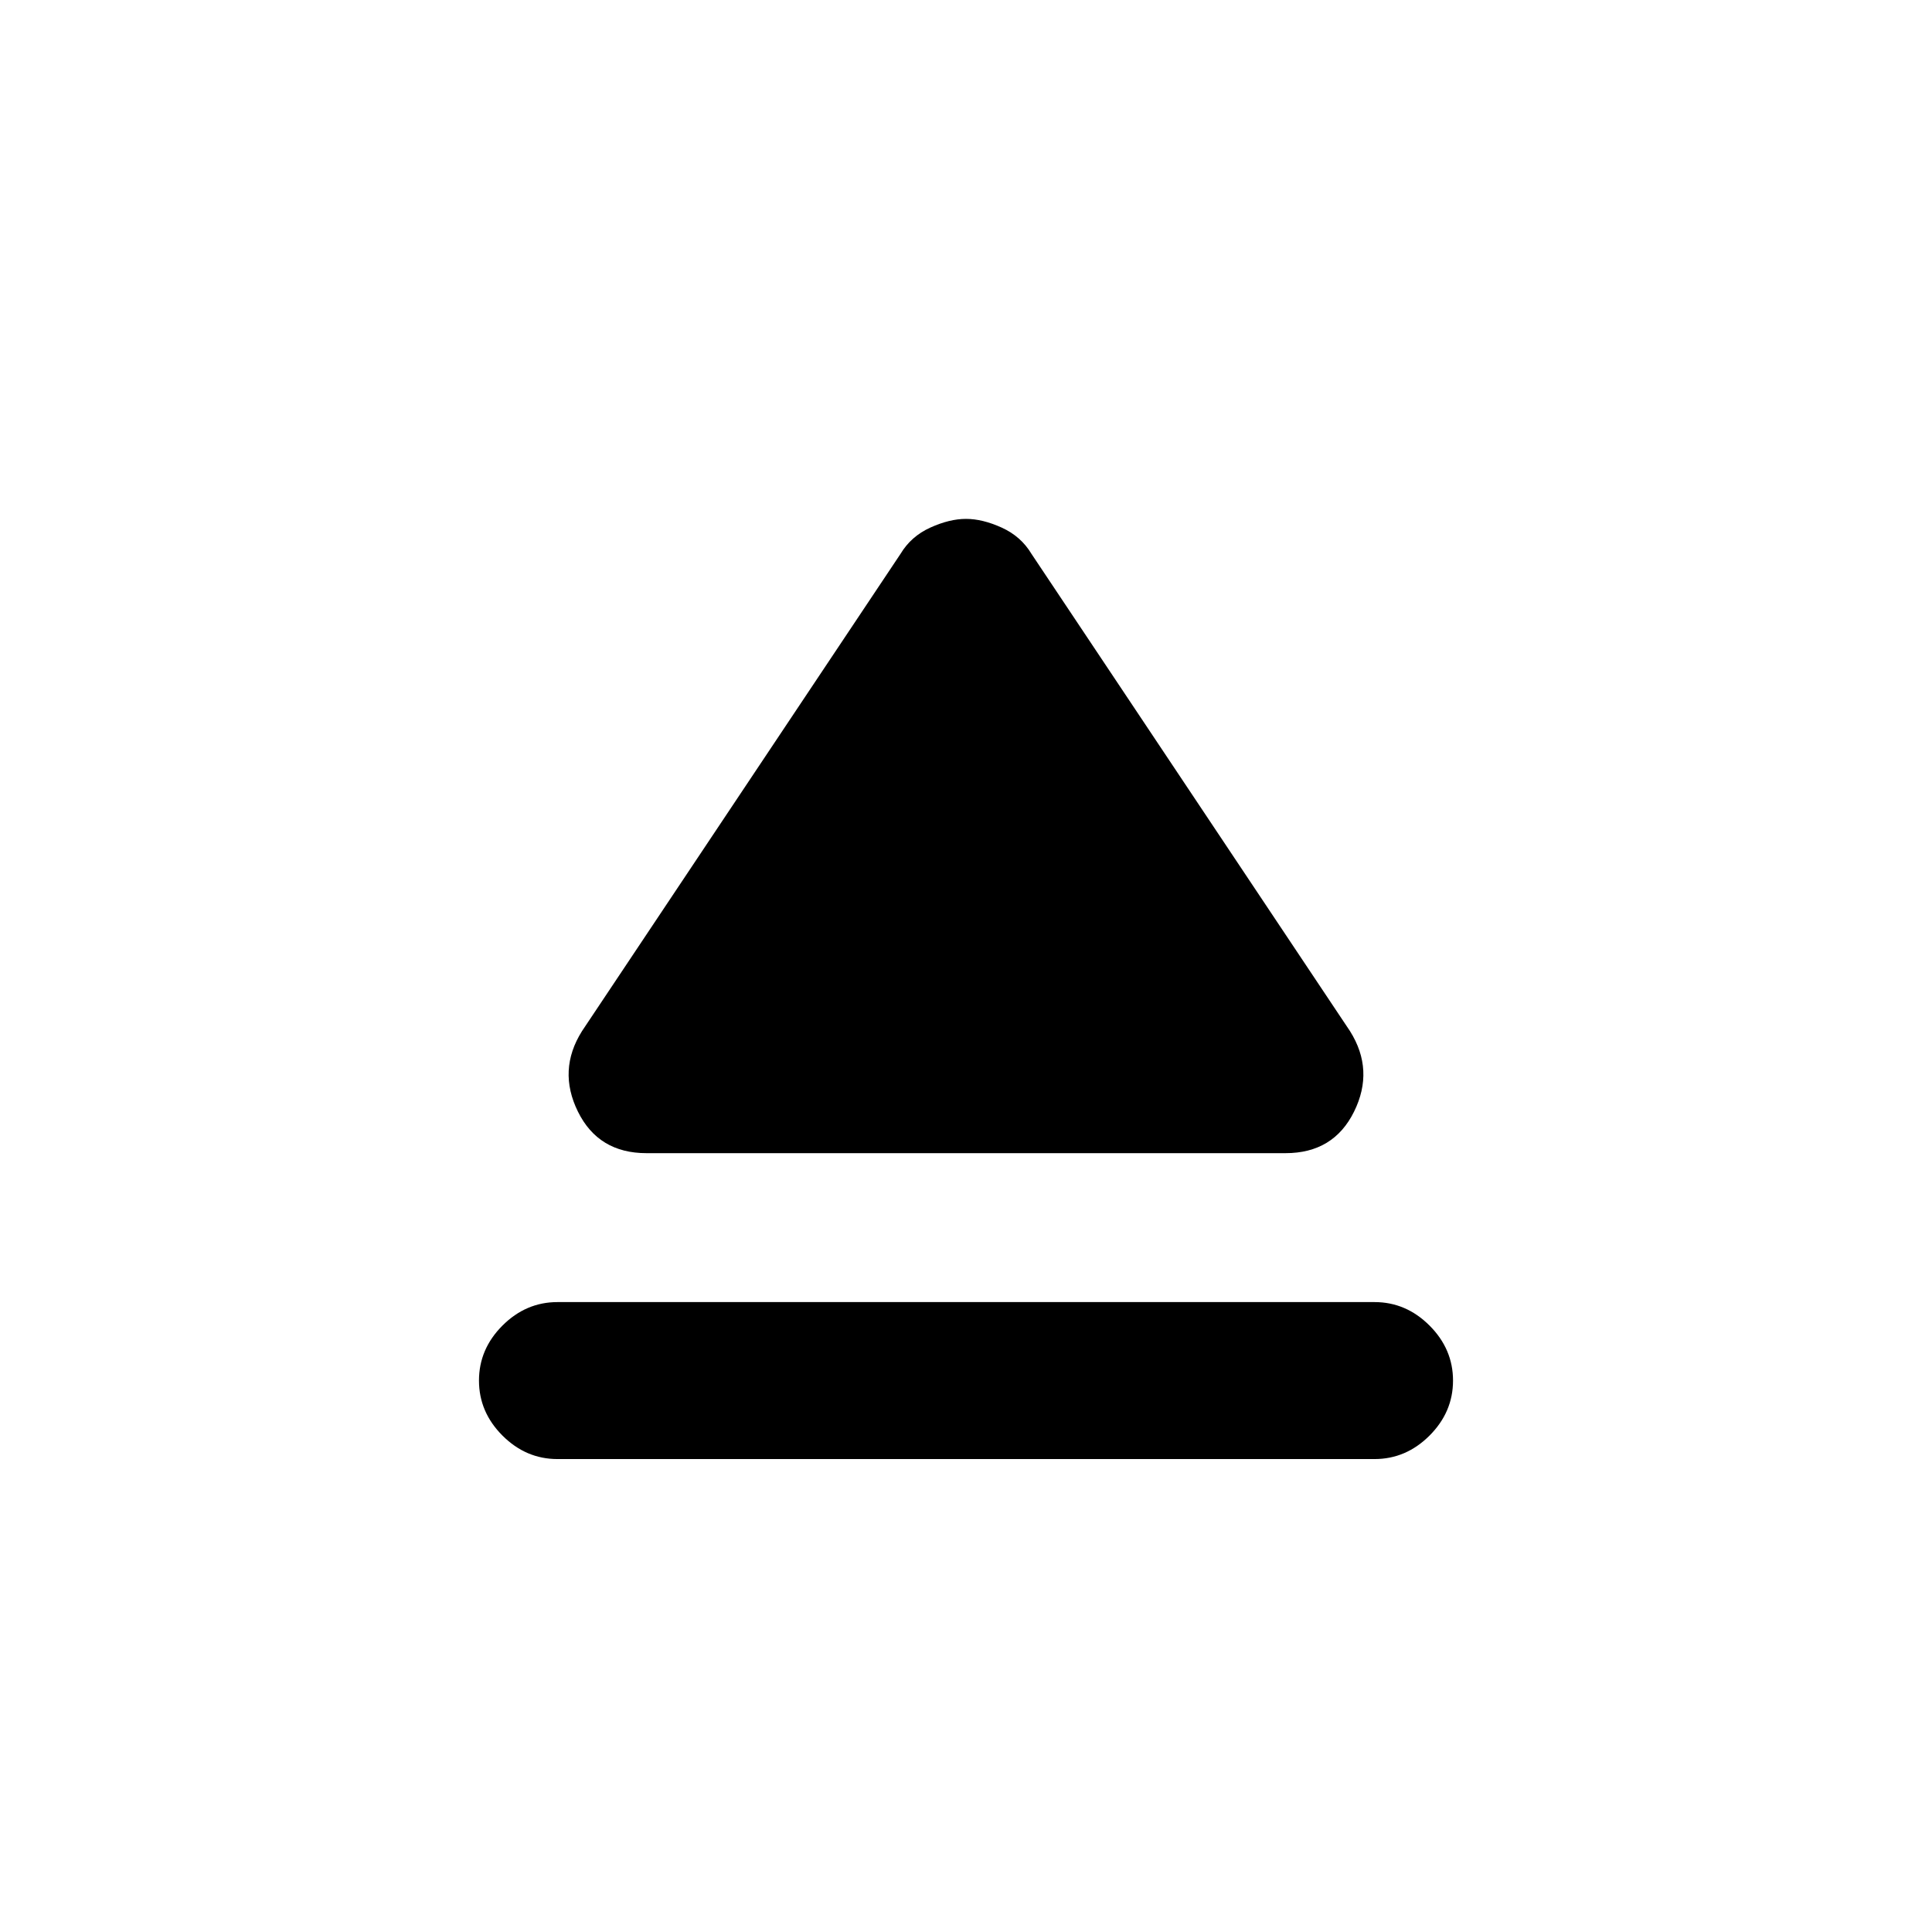 <svg xmlns="http://www.w3.org/2000/svg" height="20" viewBox="0 -960 960 960" width="20"><path d="M277-313h406q15.65 0 27.33 11.67Q722-289.65 722-274q0 15.65-11.67 27.33Q698.65-235 683-235H277q-15.65 0-27.33-11.67Q238-258.35 238-274q0-15.65 11.67-27.33Q261.35-313 277-313Zm12.17-134.61 158.29-237.17q5.21-8.7 14.78-13.05 9.56-4.34 17.76-4.34 8.2 0 17.76 4.34 9.57 4.35 14.78 13.05l158.29 237.17q12.17 19.37 1.99 39.99Q662.63-387 638.78-387H321.22q-23.85 0-34.04-20.62-10.18-20.62 1.99-39.99Z"/></svg>
